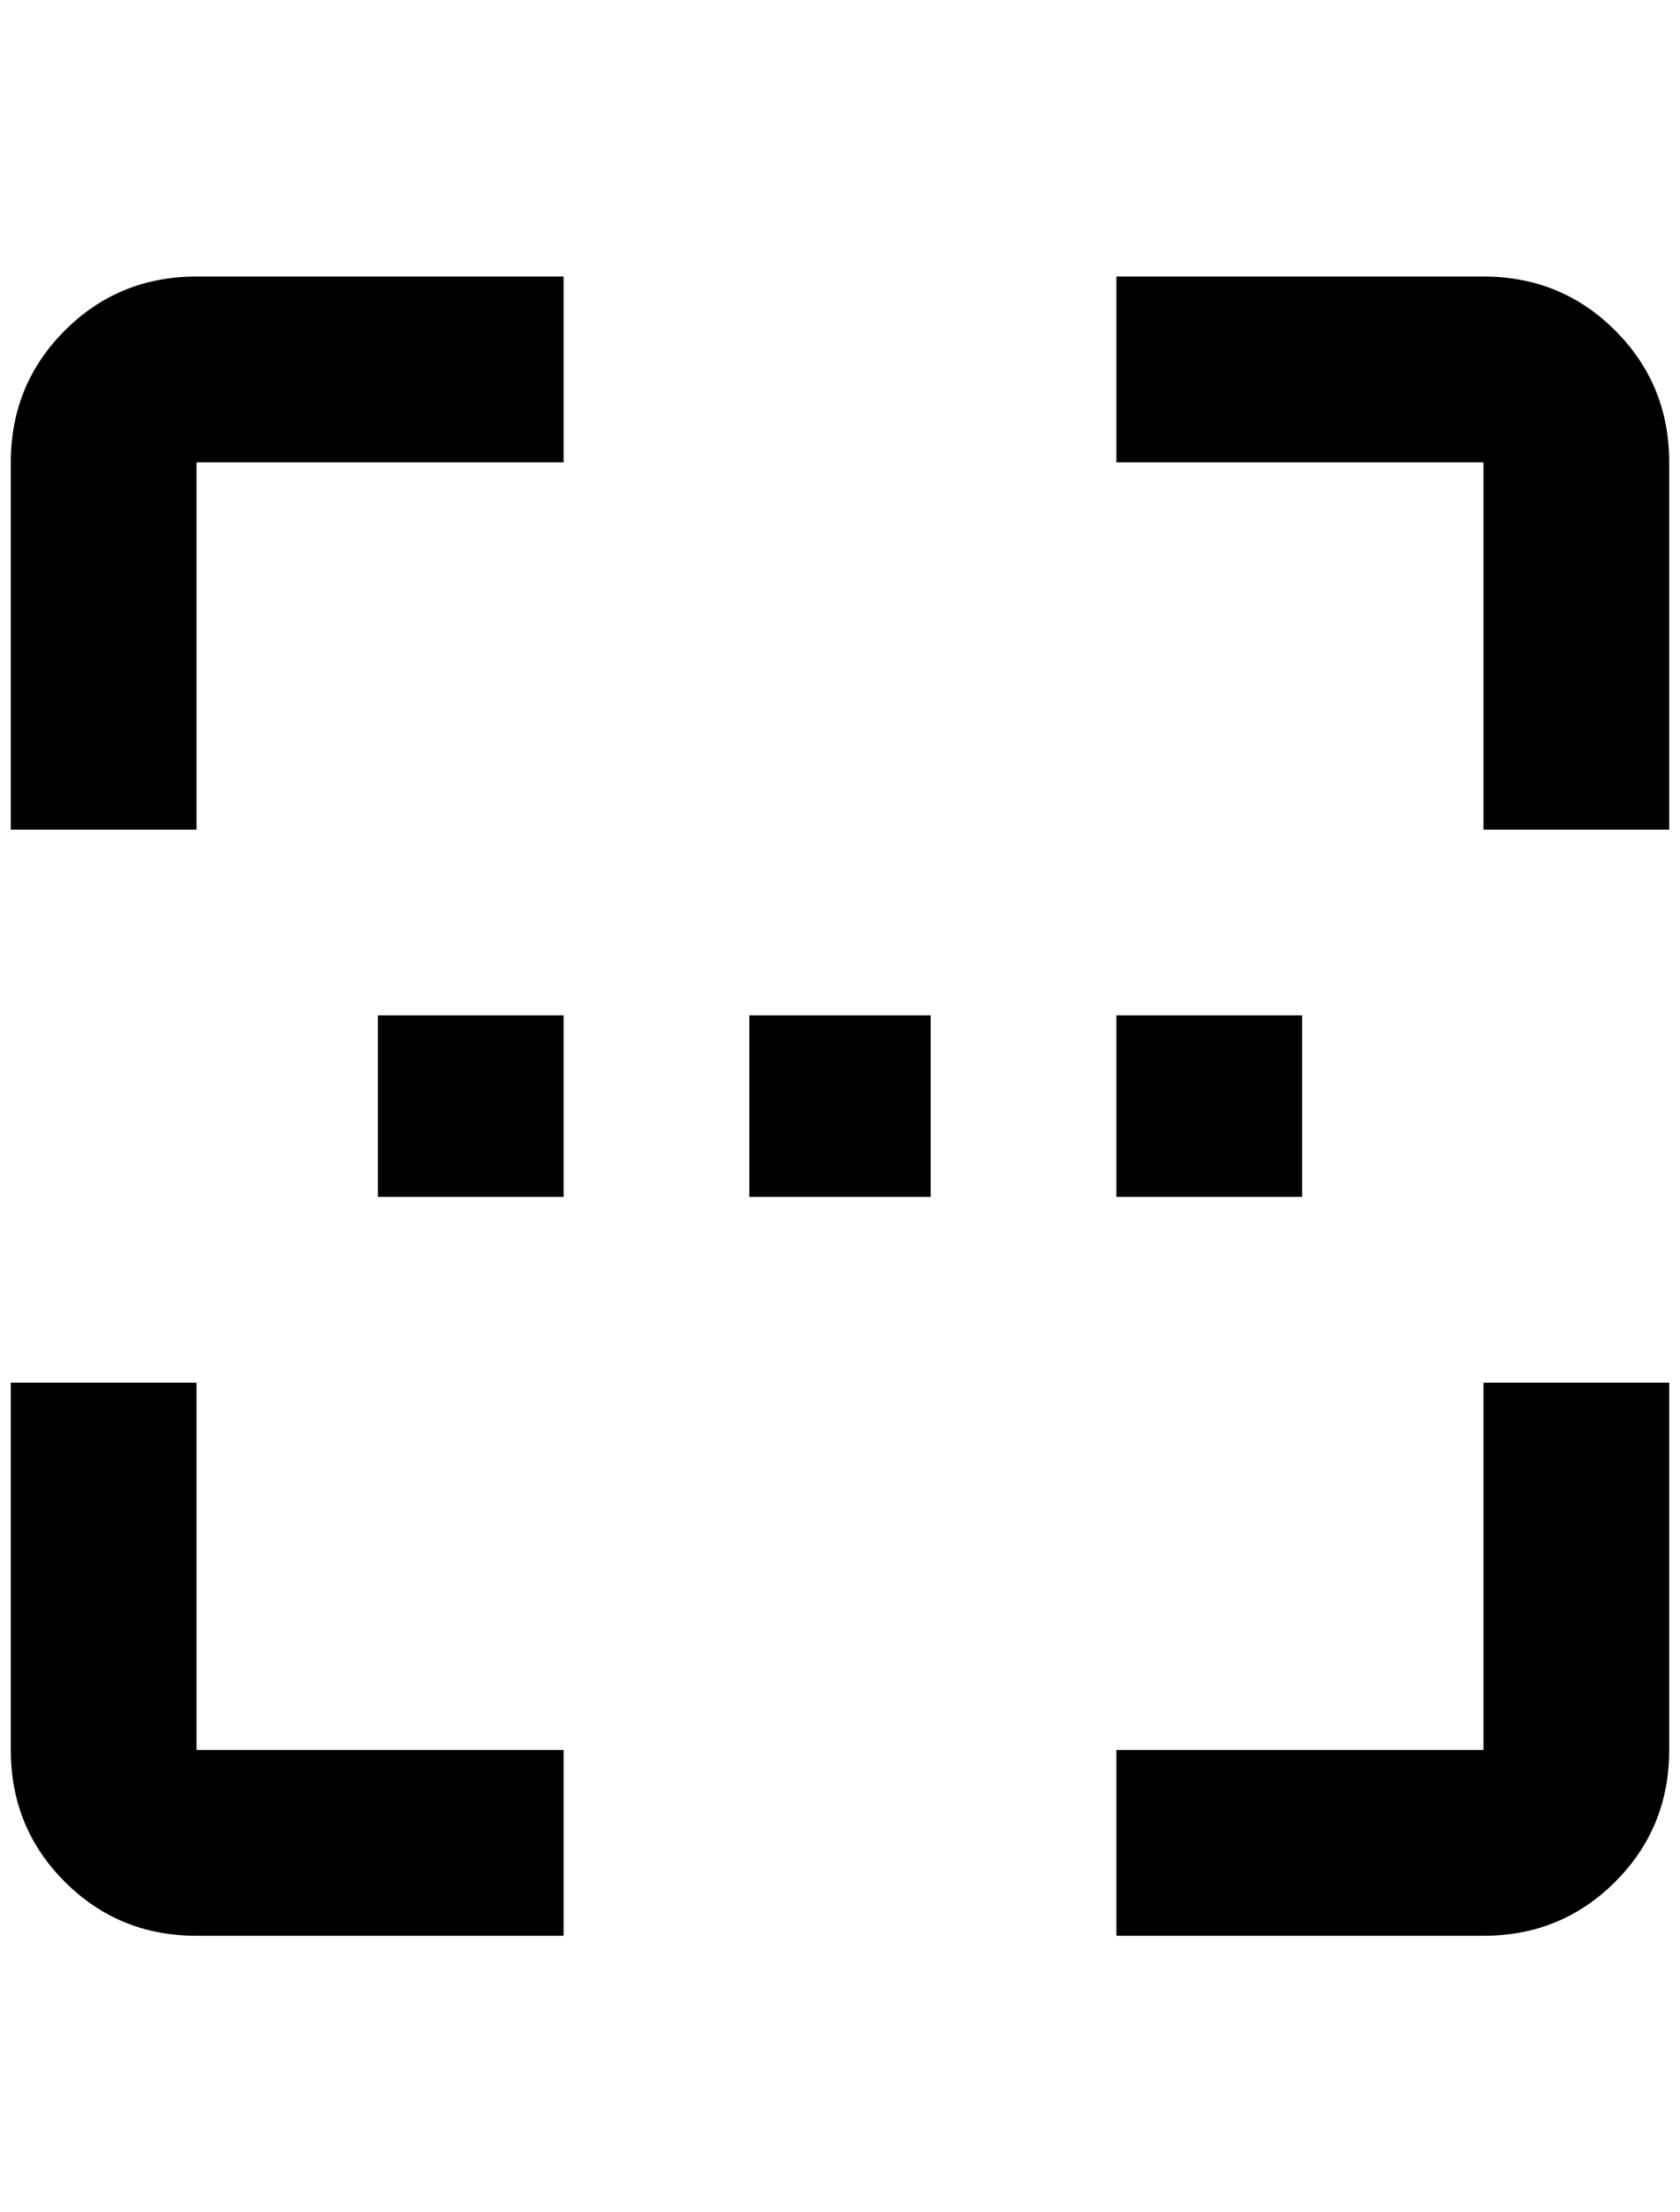 <?xml version="1.0" standalone="no"?>
<!DOCTYPE svg PUBLIC "-//W3C//DTD SVG 1.1//EN" "http://www.w3.org/Graphics/SVG/1.1/DTD/svg11.dtd" >
<svg xmlns="http://www.w3.org/2000/svg" xmlns:xlink="http://www.w3.org/1999/xlink" version="1.1" viewBox="-10 0 1556 2048">
   <path fill="currentColor"
d="M1364 1620h-340v172h340q72 0 122 -50t50 -122v-340h-172v340zM1364 256h-340v172h340v340h172v-340q0 -72 -50 -122t-122 -50zM172 428h340v-172h-340q-72 0 -122 50t-50 122v340h172v-340zM172 1280h-172v340q0 72 50 122t122 50h340v-172h-340v-340zM340 940h172v168
h-172v-168zM684 940h168v168h-168v-168zM1024 940h172v168h-172v-168z" />
</svg>
